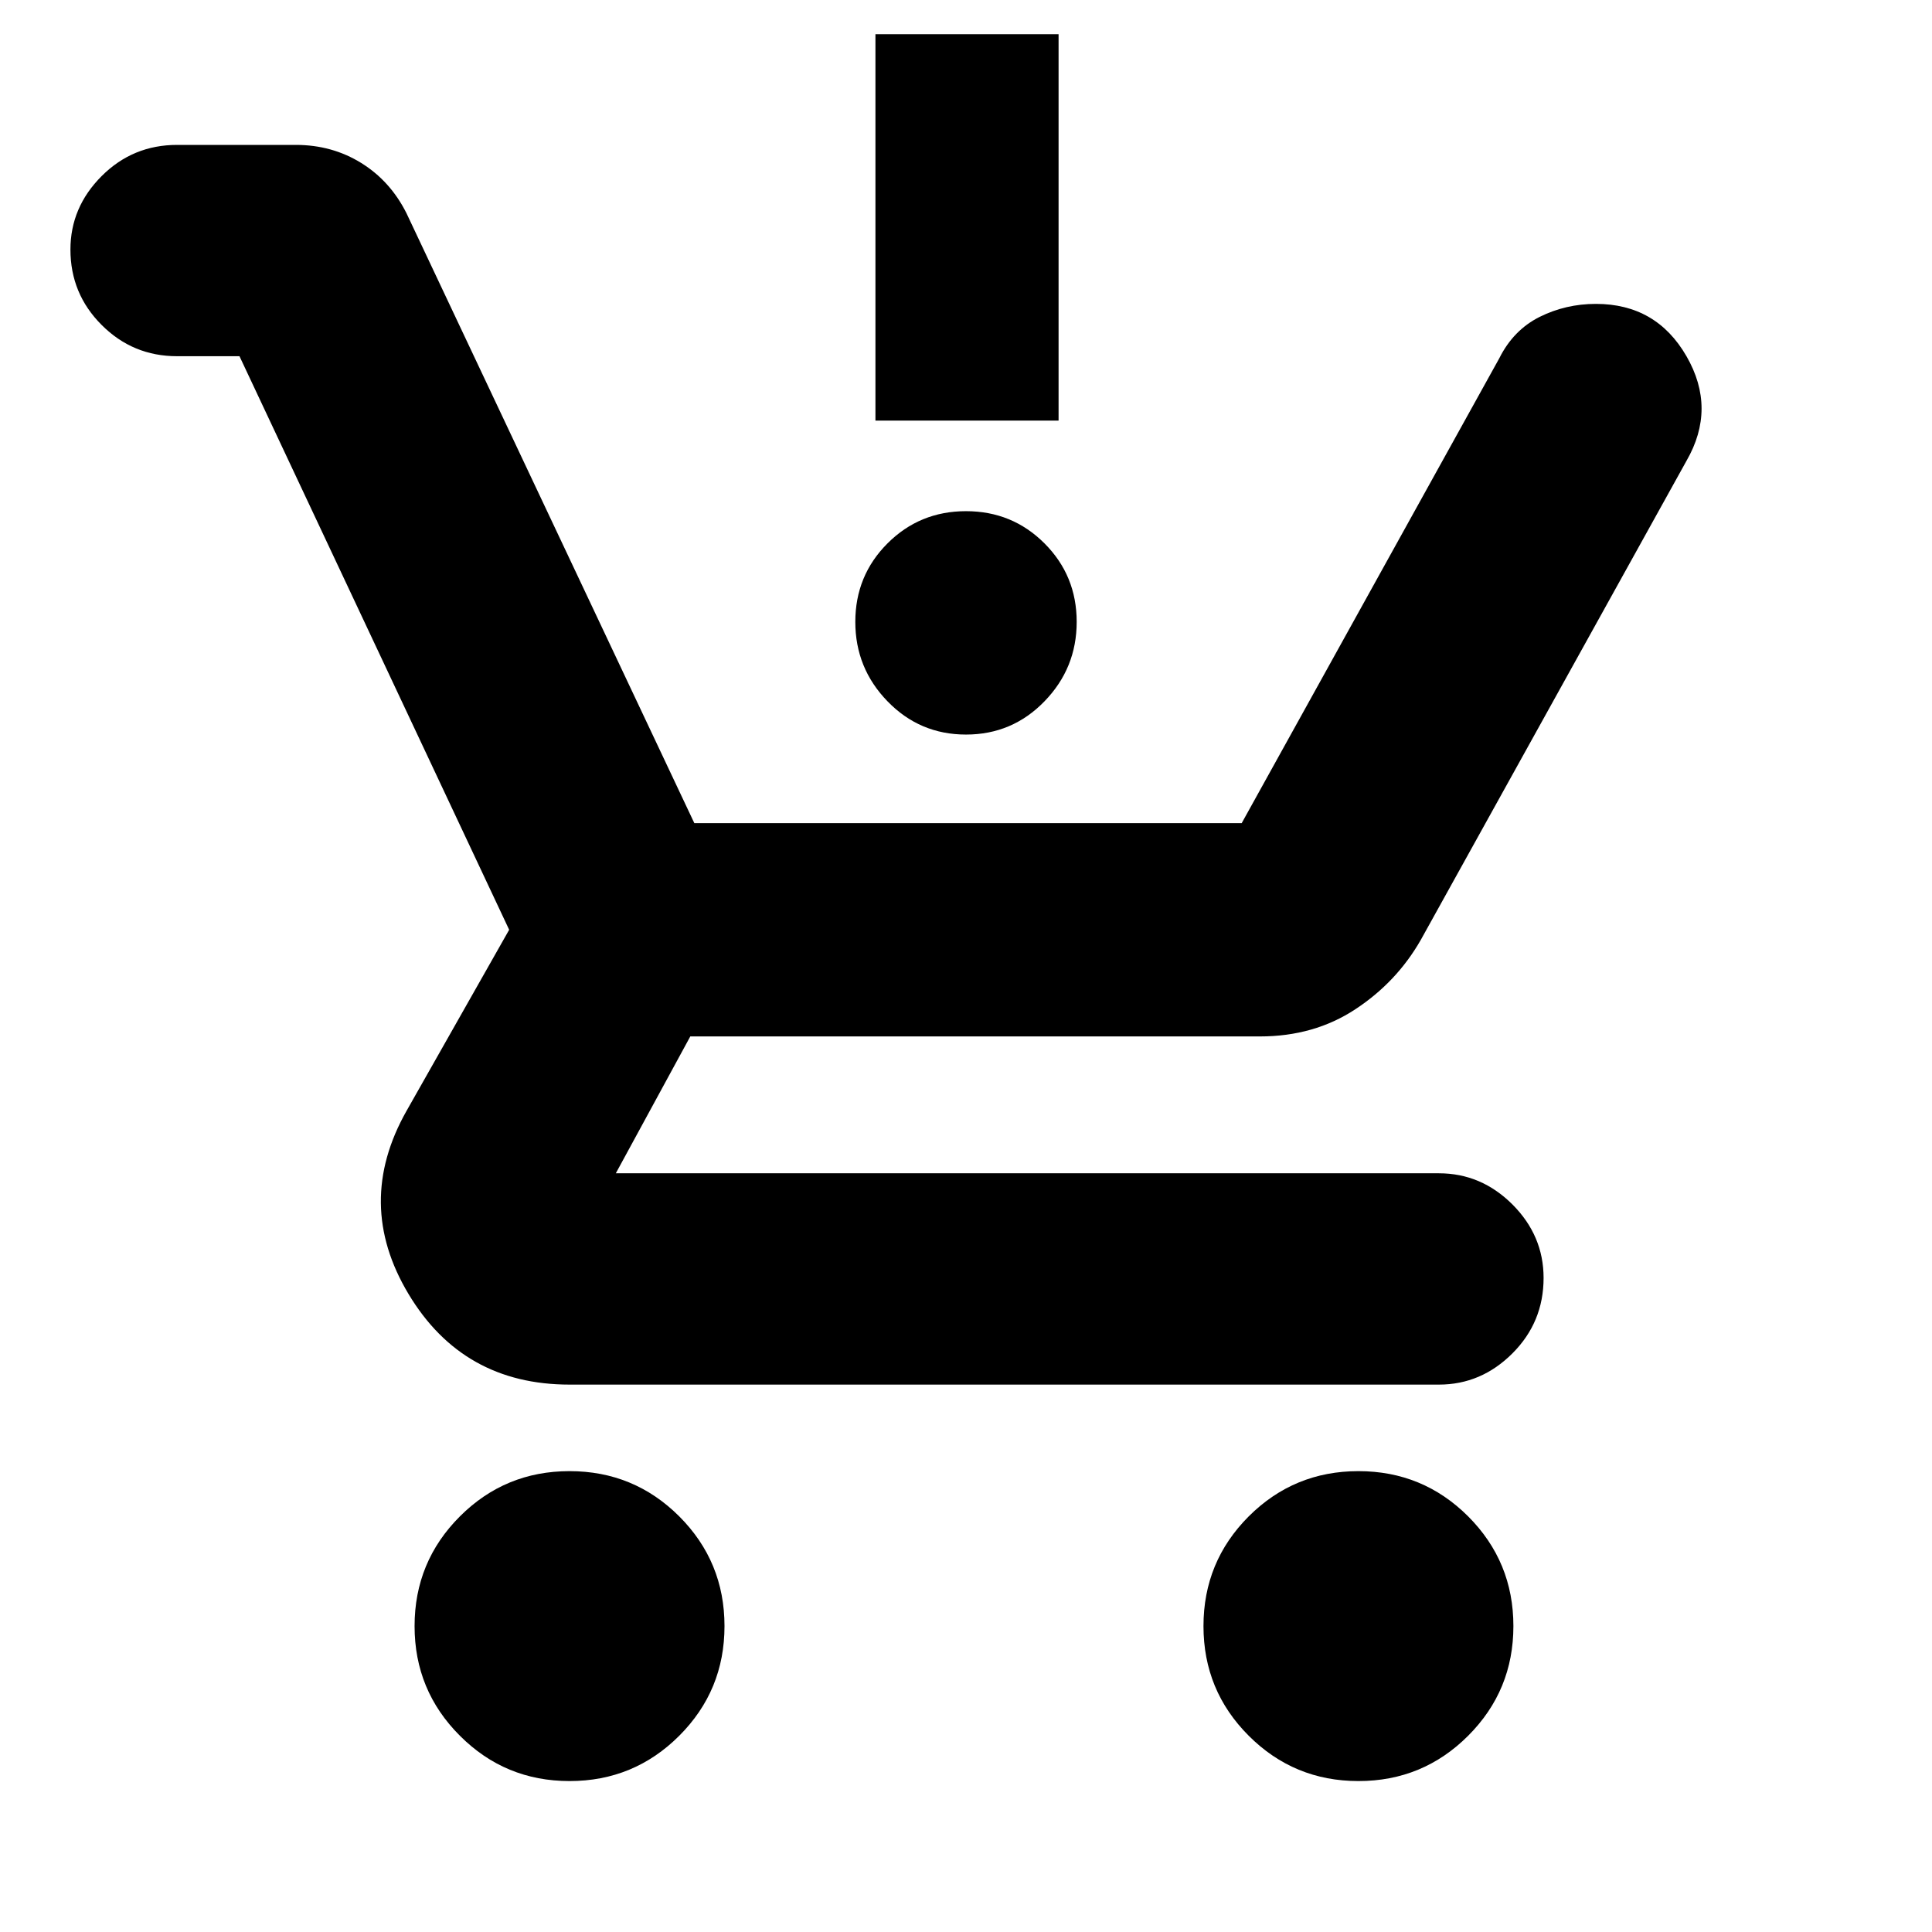 <svg xmlns="http://www.w3.org/2000/svg" height="24" width="24"><path d="M7.075 22.125Q6.275 22.125 5.713 21.562Q5.15 21 5.15 20.2Q5.15 19.4 5.713 18.837Q6.275 18.275 7.075 18.275Q7.875 18.275 8.438 18.837Q9 19.4 9 20.2Q9 21 8.438 21.562Q7.875 22.125 7.075 22.125ZM16.875 22.125Q16.075 22.125 15.512 21.562Q14.95 21 14.95 20.2Q14.95 19.4 15.512 18.837Q16.075 18.275 16.875 18.275Q17.675 18.275 18.238 18.837Q18.8 19.4 18.8 20.2Q18.8 21 18.238 21.562Q17.675 22.125 16.875 22.125ZM12 9.125Q11.425 9.125 11.025 8.712Q10.625 8.3 10.625 7.725Q10.625 7.15 11.025 6.75Q11.425 6.35 12 6.35Q12.575 6.35 12.975 6.75Q13.375 7.15 13.375 7.725Q13.375 8.3 12.975 8.712Q12.575 9.125 12 9.125ZM10.875 5.225V0.425H13.15V5.225ZM7.075 17.2Q5.75 17.2 5.075 16.075Q4.4 14.95 5.05 13.8L6.325 11.55L2.975 4.425H2.2Q1.65 4.425 1.263 4.037Q0.875 3.65 0.875 3.1Q0.875 2.575 1.263 2.187Q1.65 1.8 2.2 1.8H3.675Q4.125 1.8 4.488 2.025Q4.85 2.25 5.05 2.65L8.625 10.225H15.425L18.625 4.45Q18.8 4.1 19.125 3.937Q19.45 3.775 19.825 3.775Q20.575 3.775 20.95 4.425Q21.325 5.075 20.95 5.725L17.65 11.675Q17.35 12.2 16.837 12.537Q16.325 12.875 15.65 12.875H8.575L7.65 14.575Q7.65 14.575 7.65 14.575Q7.65 14.575 7.65 14.575H17.875Q18.4 14.575 18.788 14.962Q19.175 15.35 19.175 15.875Q19.175 16.425 18.788 16.812Q18.4 17.2 17.875 17.2Z"/></svg>